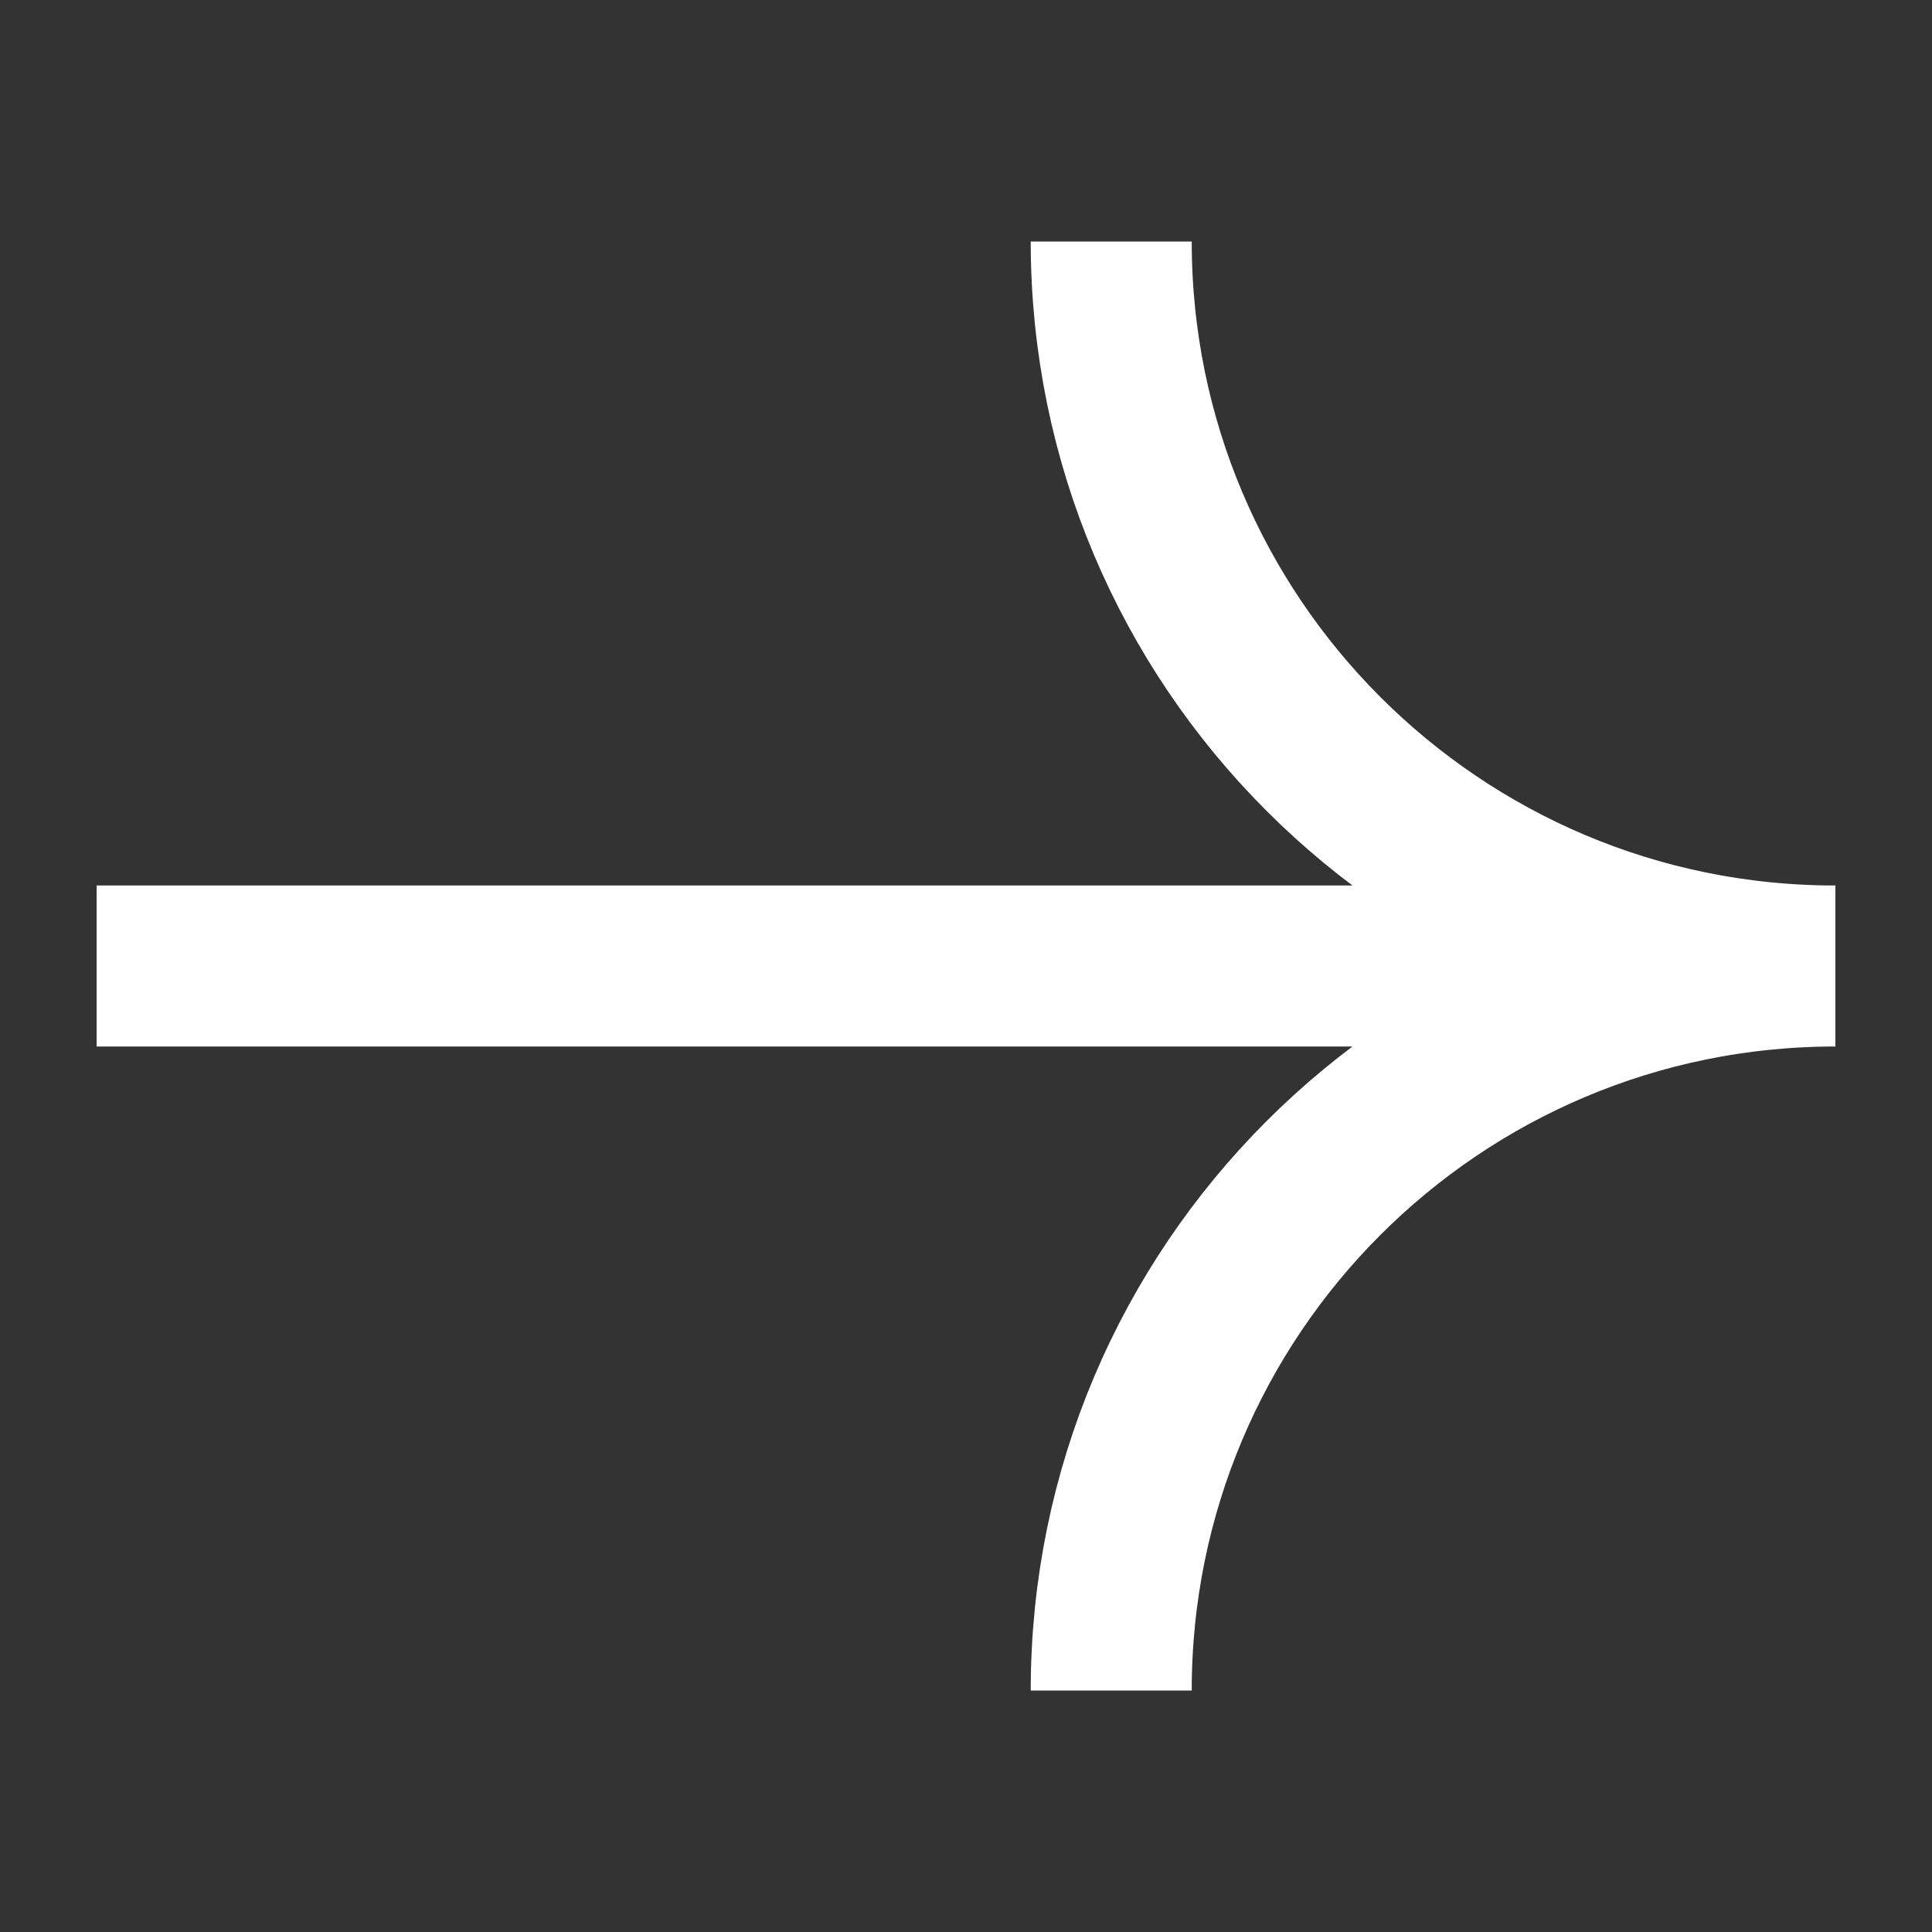 <svg width="24" height="24" viewBox="0 0 24 24" fill="none" xmlns="http://www.w3.org/2000/svg">
<rect x="0" y="0" width="24" height="24" fill="#333333" stroke="none"/>
<path d="M22.8 12L1.2 12M22.8 12C17.831 12 13.804 16.029 13.804 21M22.8 12C17.831 12 13.804 7.971 13.804 3" stroke="white" stroke-width="2"/>
</svg>
